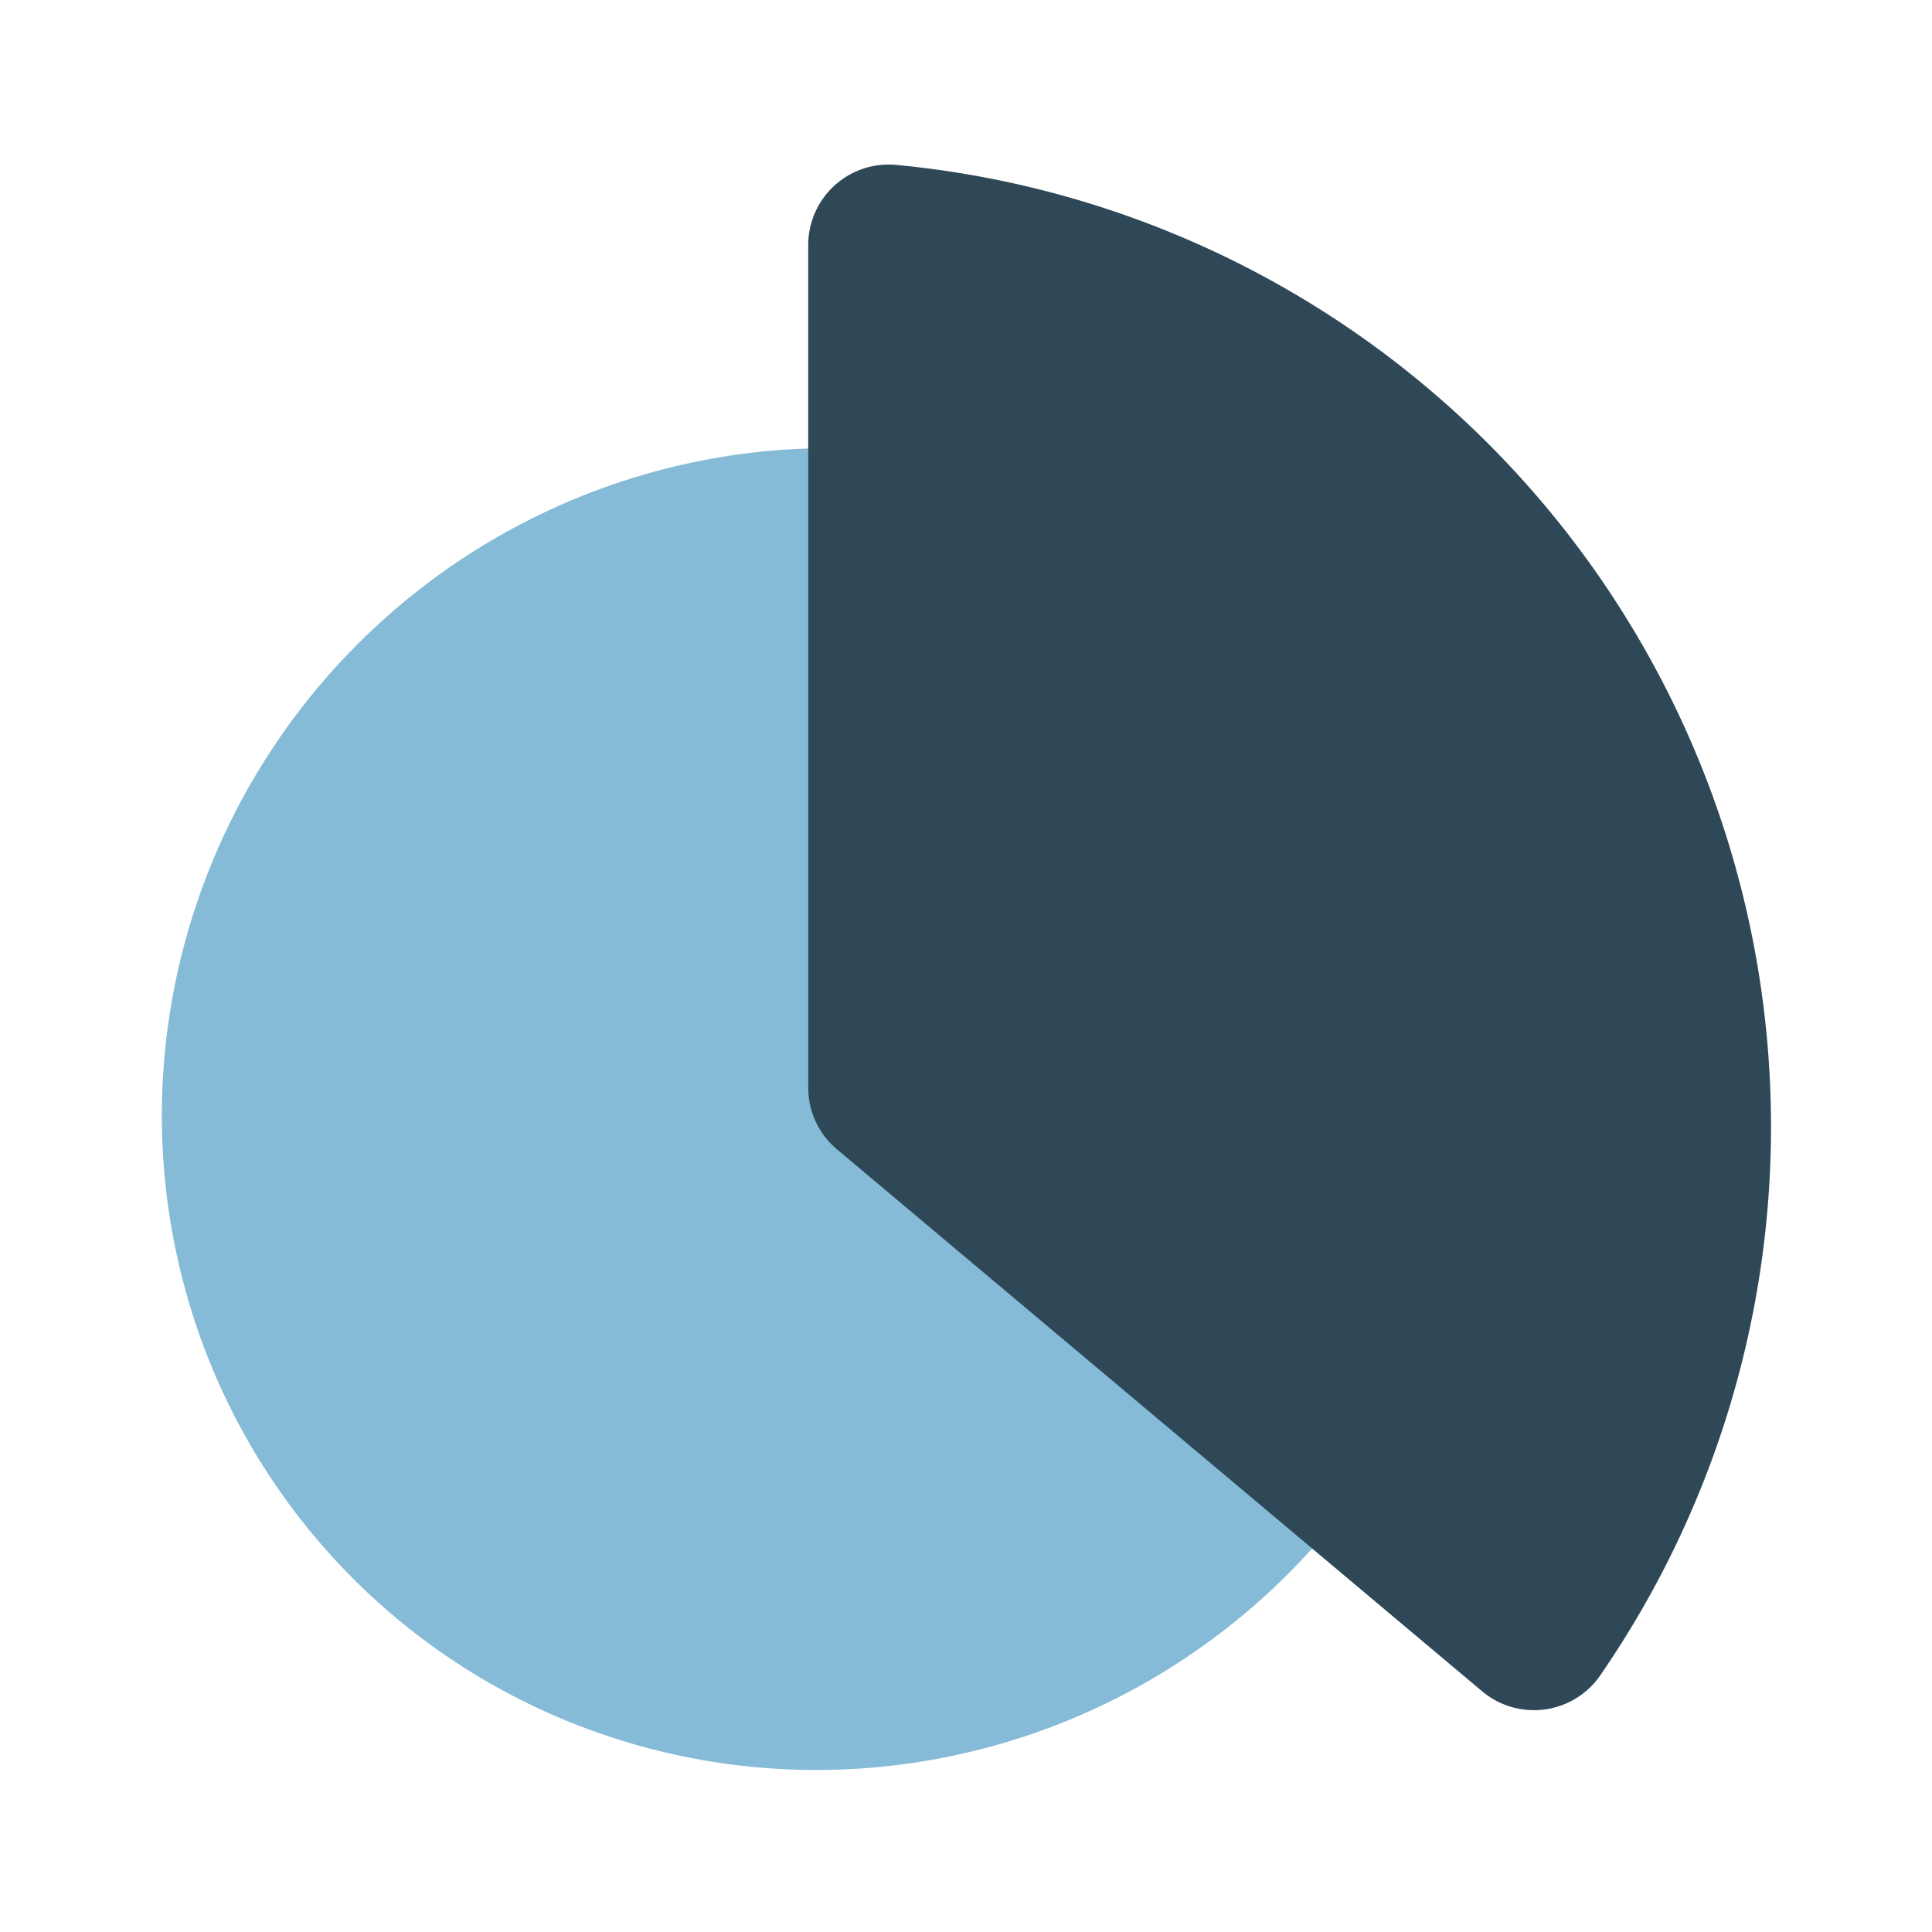 <!DOCTYPE svg PUBLIC "-//W3C//DTD SVG 1.1//EN" "http://www.w3.org/Graphics/SVG/1.1/DTD/svg11.dtd">
<!-- Uploaded to: SVG Repo, www.svgrepo.com, Transformed by: SVG Repo Mixer Tools -->
<svg fill="#000000" width="800px" height="800px" viewBox="0 0 24 24" id="chart-pie" data-name="Flat Color" xmlns="http://www.w3.org/2000/svg" class="icon flat-color">
<g id="SVGRepo_bgCarrier" stroke-width="0"/>
<g id="SVGRepo_tracerCarrier" stroke-linecap="round" stroke-linejoin="round"/>
<g id="SVGRepo_iconCarrier">
<ellipse id="secondary" cx="10.22" cy="13.78" rx="8.25" ry="8.17" transform="translate(-6.75 11.26) rotate(-45)" style="fill: #86bbd8;"/>
<path id="primary" d="M22,14a12,12,0,0,1-2.12,6.81A1,1,0,0,1,18.4,21l-8-6.72a1,1,0,0,1-.36-.77V3.05a1,1,0,0,1,1.11-1A12,12,0,0,1,22,14Z" style="fill: #2f4858;"/>
</g>
</svg>